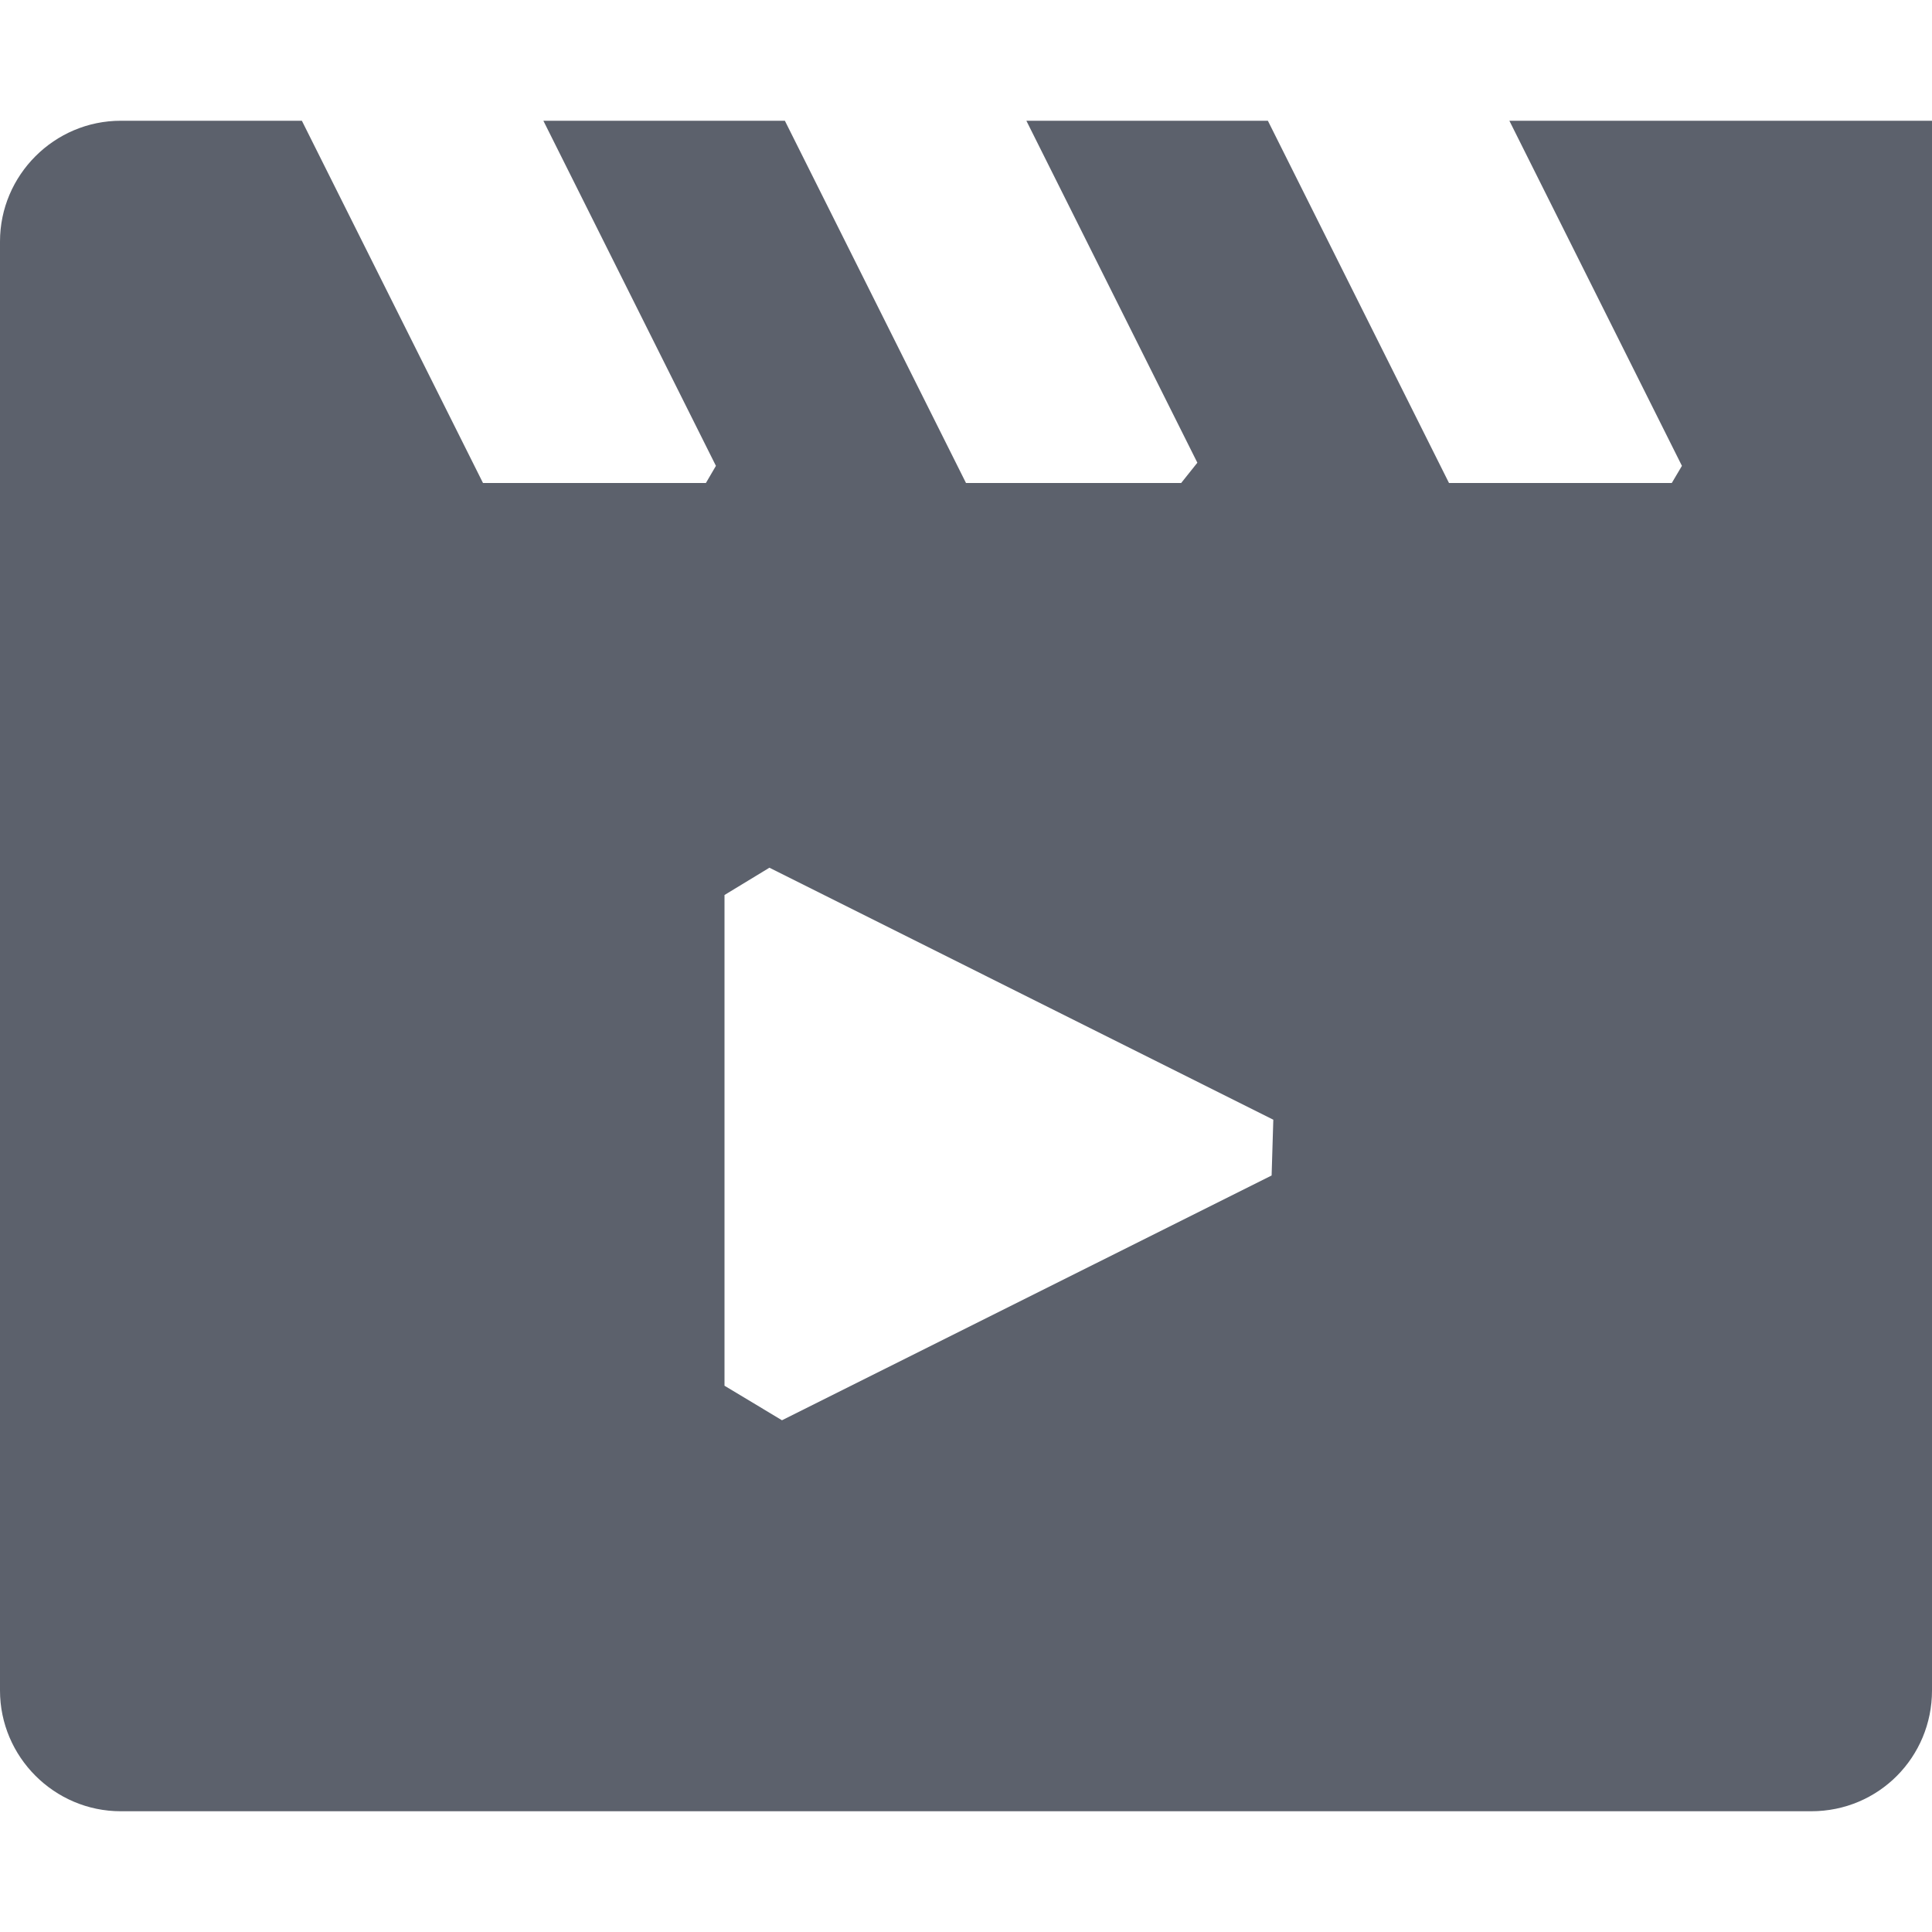 <?xml version="1.0" encoding="UTF-8" standalone="no"?>
<svg
   width="16"
   height="16"
   version="1.1"
   id="svg4"
   sodipodi:docname="multimedia-video-player-symbolic.svg"
   inkscape:version="1.1.2 (0a00cf5339, 2022-02-04)"
   xmlns:inkscape="http://www.inkscape.org/namespaces/inkscape"
   xmlns:sodipodi="http://sodipodi.sourceforge.net/DTD/sodipodi-0.dtd"
   xmlns="http://www.w3.org/2000/svg"
   xmlns:svg="http://www.w3.org/2000/svg">
  <defs
     id="defs8" />
  <sodipodi:namedview
     id="namedview6"
     pagecolor="#ffffff"
     bordercolor="#666666"
     borderopacity="1.0"
     inkscape:pageshadow="2"
     inkscape:pageopacity="0.0"
     inkscape:pagecheckerboard="0"
     showgrid="false"
     inkscape:zoom="47.25"
     inkscape:cx="8"
     inkscape:cy="8"
     inkscape:window-width="1854"
     inkscape:window-height="966"
     inkscape:window-x="0"
     inkscape:window-y="29"
     inkscape:window-maximized="1"
     inkscape:current-layer="svg4" />
  <path
     style="fill:#5c616c"
     d="M 1,1 C 0.45,1 0,1.45 0,2 v 12 c 0,0.55 0.45,1 1,1 h 14 c 0.56,0 1,-0.45 1,-1 V 2 1 h -3.5 l 1.429,2.858 v 0 L 13.845,4 H 12 L 10.5,1 h -2 L 9.916,3.832 9.782,4 V 4 H 8 L 6.5,1 h -2 l 1.429,2.858 v 0 L 5.846,4 H 4 L 2.5,1 Z M 6,7.412 6.372,7.186 10.545,9.273 10.531,9.735 v 0 L 6.476,11.762 v 0 L 6,11.476 Z"
     id="path2"
     sodipodi:nodetypes="ssssssccccccccccccccccccccscccccccccc" />
</svg>
